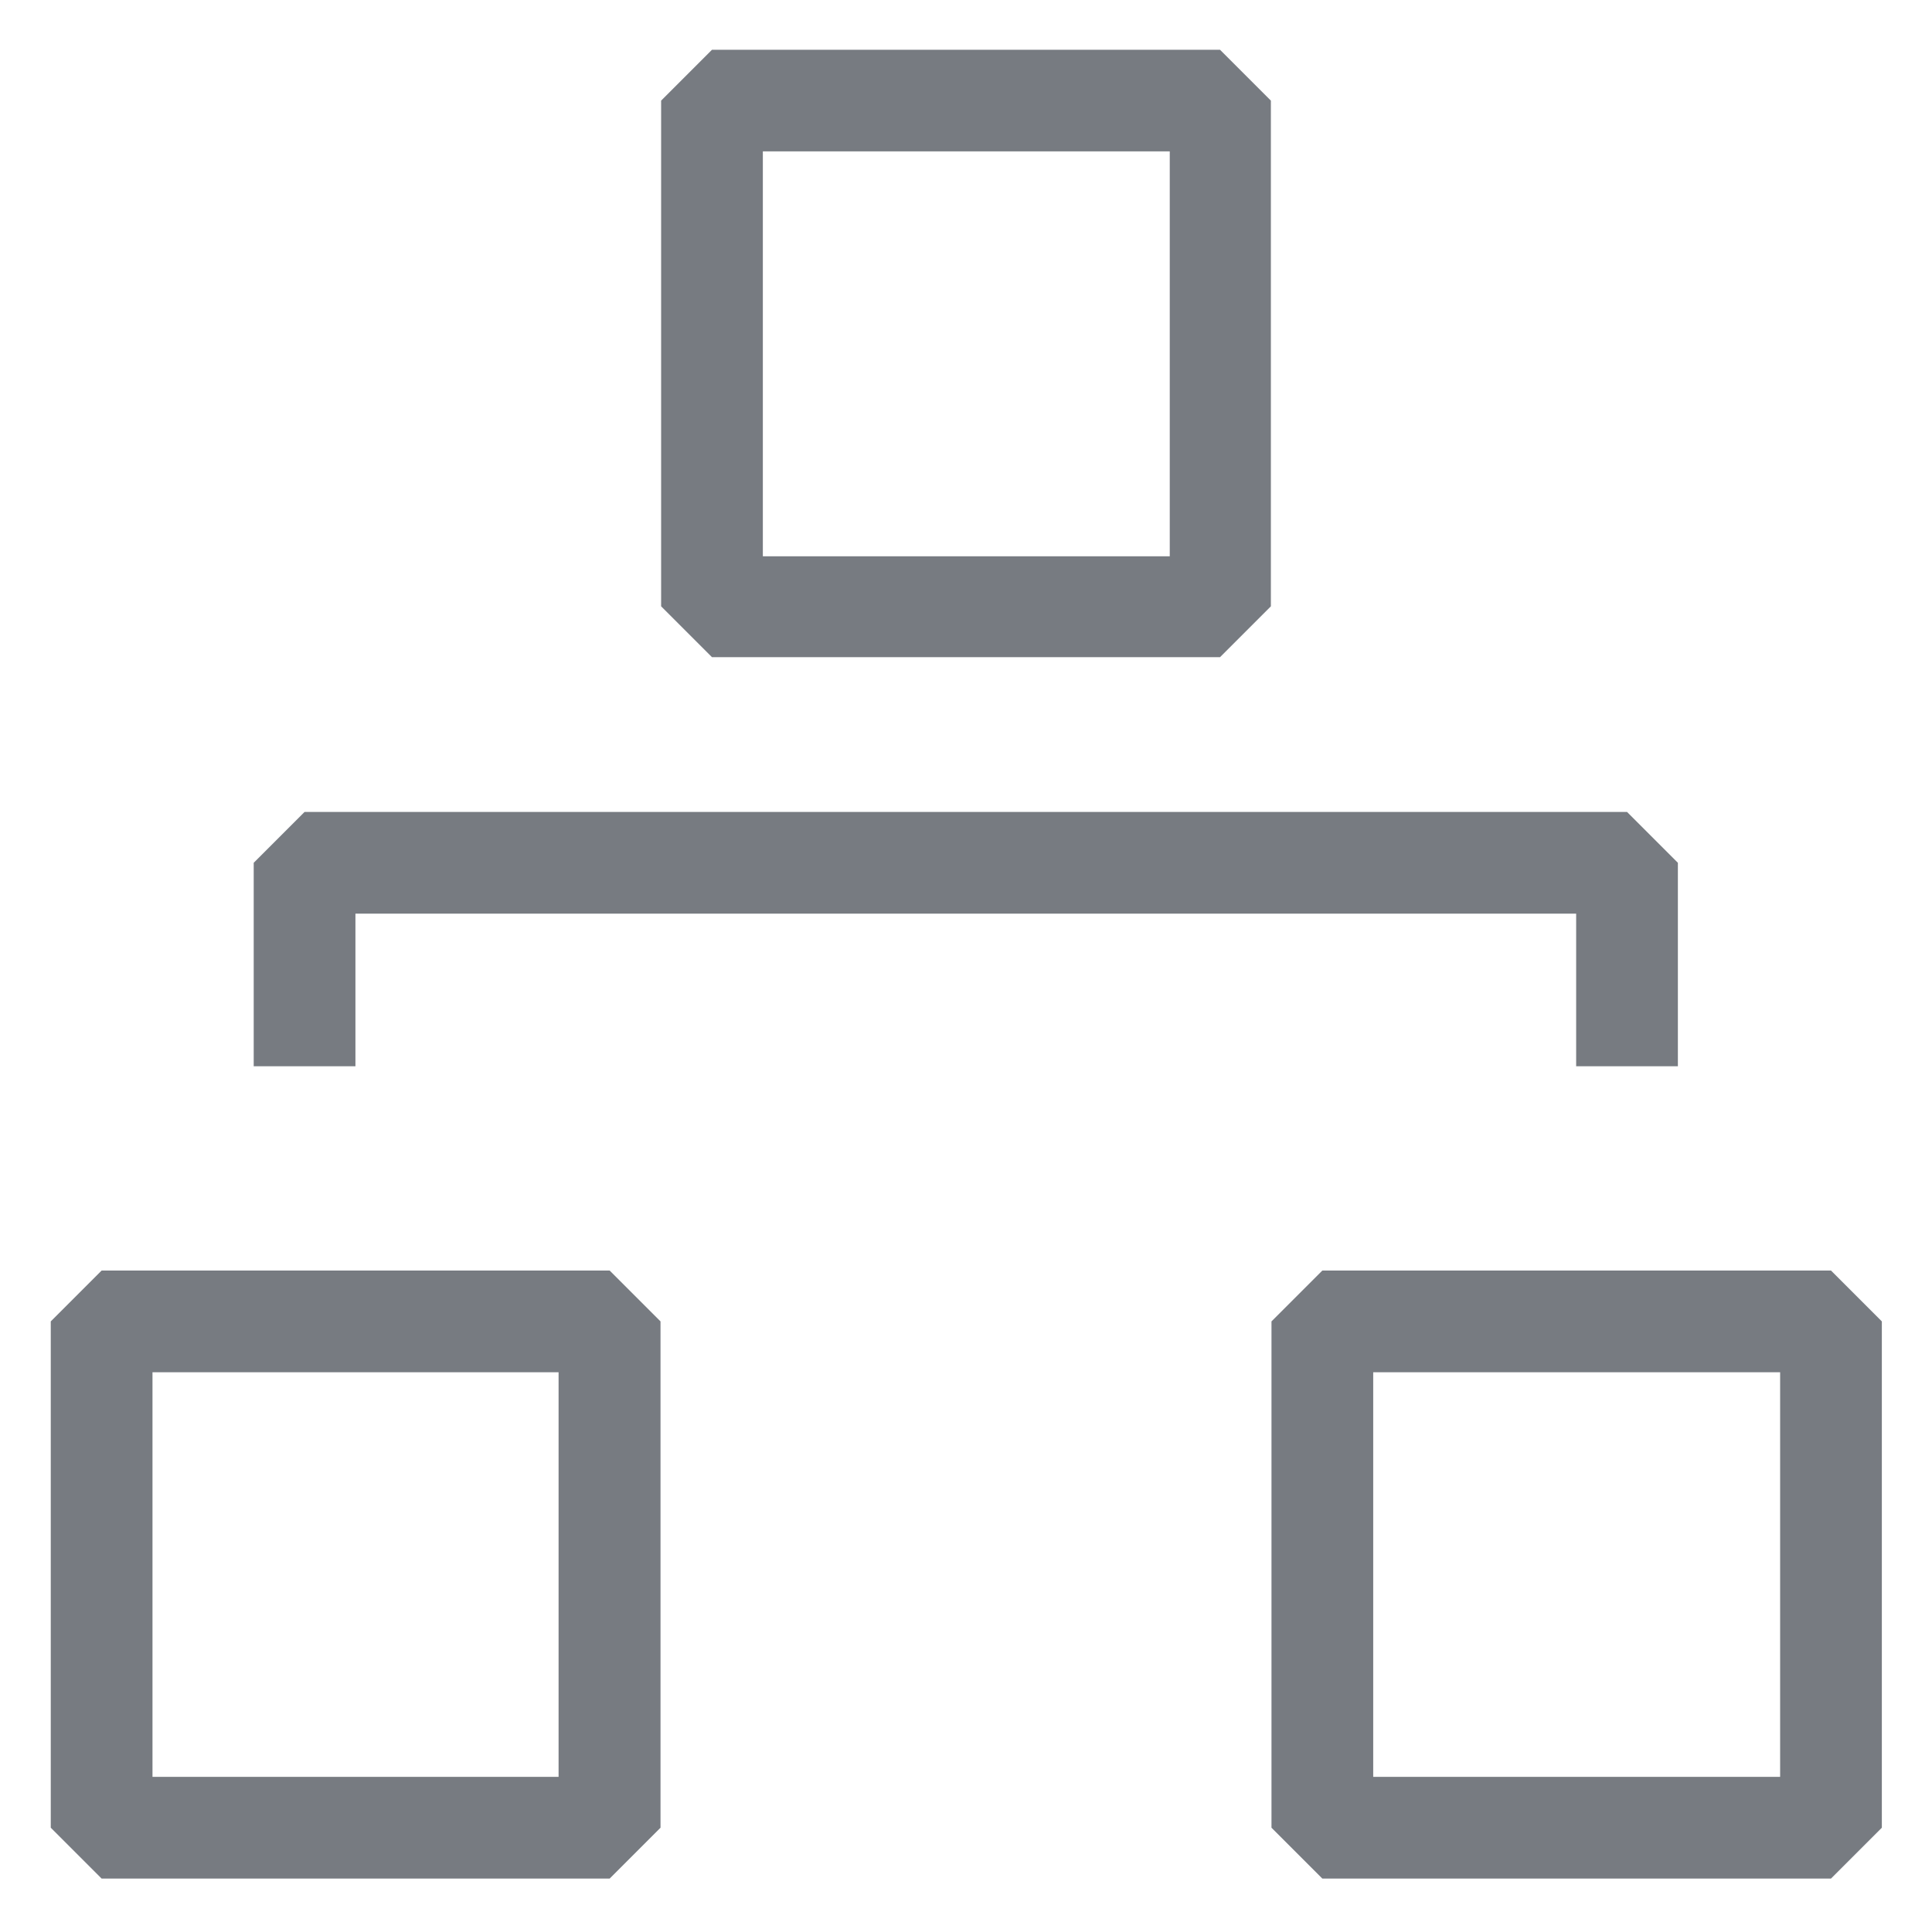 <svg xmlns="http://www.w3.org/2000/svg" width="18.992" height="18.965" viewBox="0 0 18.992 18.965">
    <g id="Сгруппировать_22635" data-name="Сгруппировать 22635" transform="translate(-79.604 -985.519)">
        <path id="Объединение_566" data-name="Объединение 566" d="M6410.492,21697.965H6405.5l-.5-.5v-4.977l.5-.5h5l.5.5v4.977l-.5.5Zm-4.492-1h4v-3.977h-4Zm-12.5,1-.5-.5v-4.977l.5-.5h4.994l.5.5v4.977l-.5.5Zm.5-1h3.992v-3.977H6394Zm5.5-11.006-.5-.5v-4.971l.5-.5h4.994l.5.5v4.971l-.5.5Zm.5-.992H6404v-3.98H6400Z" transform="translate(-6312.897 -20693.98)" fill="#777b81" stroke="rgba(0,0,0,0)" stroke-miterlimit="10" stroke-width="1"/>
        <path id="Path" d="M.5,0h2V1H1V13H2.5v1H.5L0,13.5V.5Z" transform="translate(96.098 993.5) rotate(90)" fill="#777b81"/>
    </g>
</svg>
